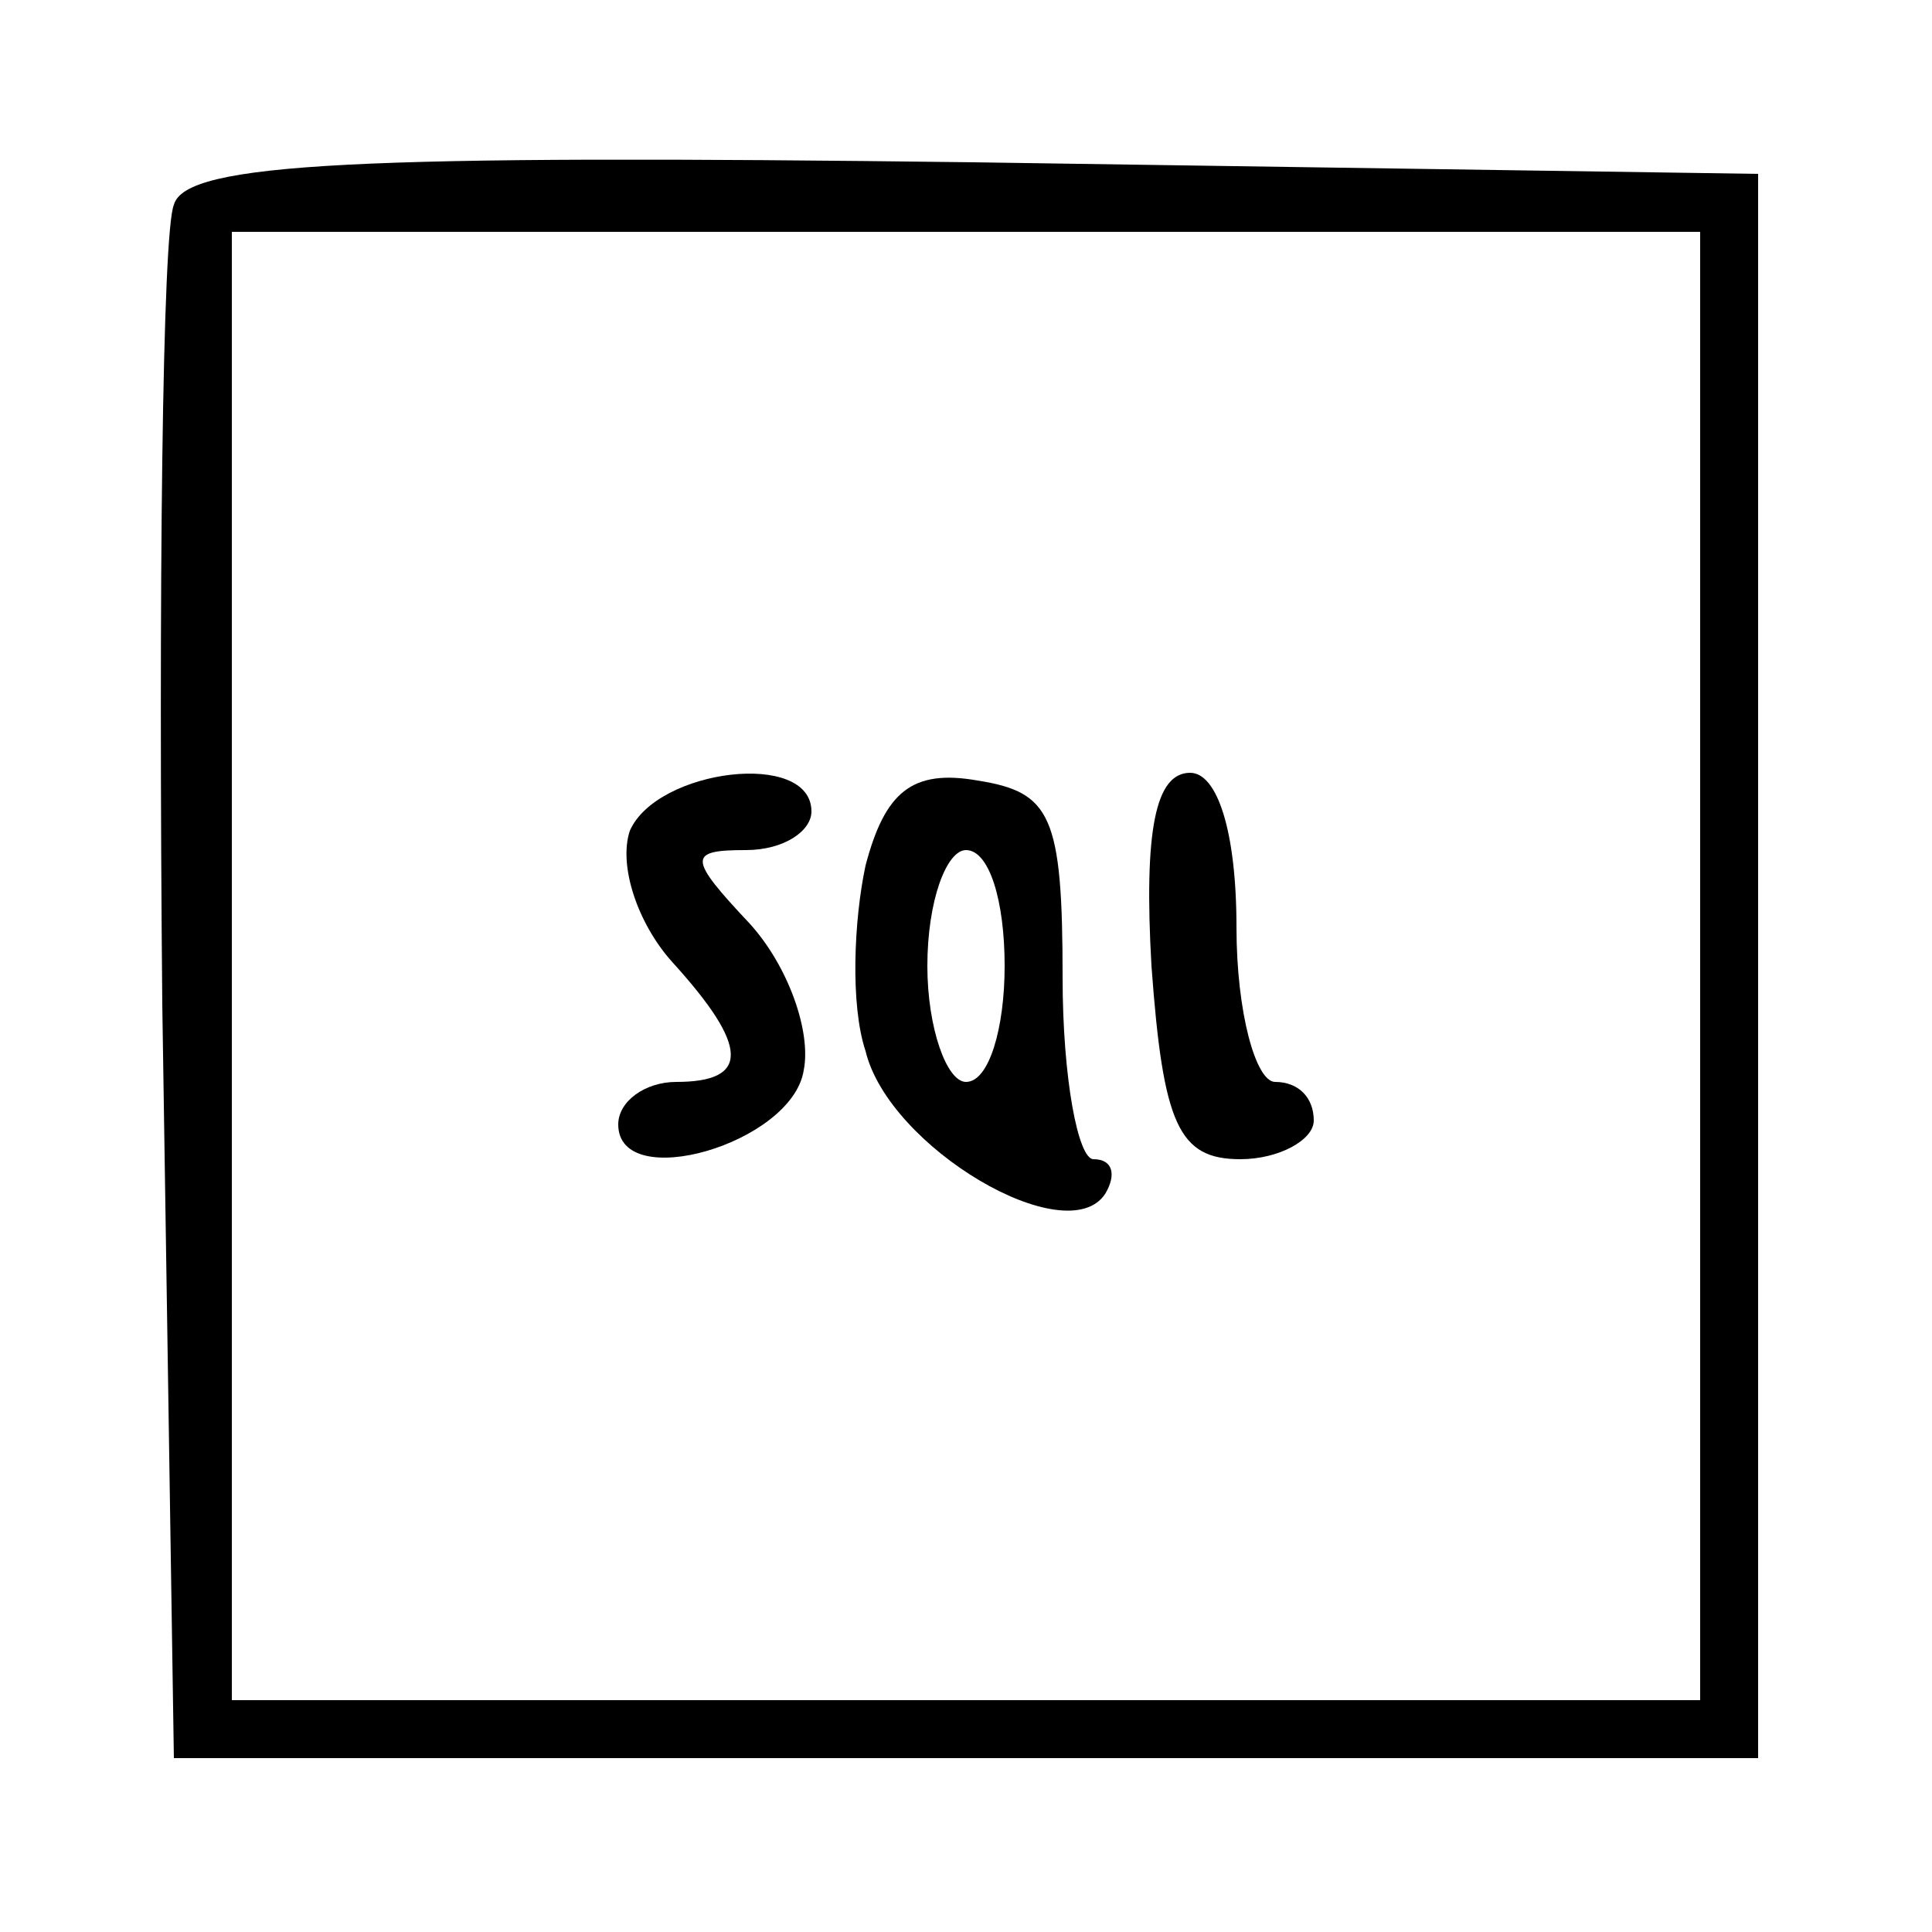 <?xml version="1.0" standalone="no"?>
<!DOCTYPE svg PUBLIC "-//W3C//DTD SVG 20010904//EN"
 "http://www.w3.org/TR/2001/REC-SVG-20010904/DTD/svg10.dtd">
<svg version="1.0" xmlns="http://www.w3.org/2000/svg"
 width="50pt" height="50pt" viewBox="0 0 50 50"
 preserveAspectRatio="xMidYMid meet">
<g transform="translate(0,50) scale(0.1,-0.1)"
fill="#000000" stroke="none">
<path d="M45 447 c-3 -7 -4 -100 -3 -207 l3 -195 205 0 205 0 0 205 0 205
-203 3 c-159 2 -204 0 -207 -11z m395 -197 l0 -190 -190 0 -190 0 0 190 0 190
190 0 190 0 0 -190z"/>
<path d="M163 285 c-3 -9 2 -24 11 -34 20 -22 20 -31 1 -31 -8 0 -15 -5 -15
-11 0 -18 45 -5 48 14 2 10 -4 27 -14 38 -16 17 -16 19 -1 19 10 0 17 5 17 10
0 16 -40 11 -47 -5z"/>
<path d="M224 276 c-3 -14 -4 -36 0 -48 6 -25 52 -52 62 -37 3 5 2 9 -3 9 -4
0 -8 21 -8 47 0 42 -3 48 -22 51 -17 3 -24 -3 -29 -22z m36 -26 c0 -16 -4 -30
-10 -30 -5 0 -10 14 -10 30 0 17 5 30 10 30 6 0 10 -13 10 -30z"/>
<path d="M298 250 c3 -41 7 -50 23 -50 10 0 19 5 19 10 0 6 -4 10 -10 10 -5 0
-10 18 -10 40 0 25 -5 40 -12 40 -9 0 -12 -15 -10 -50z"/>
</g>
</svg>

